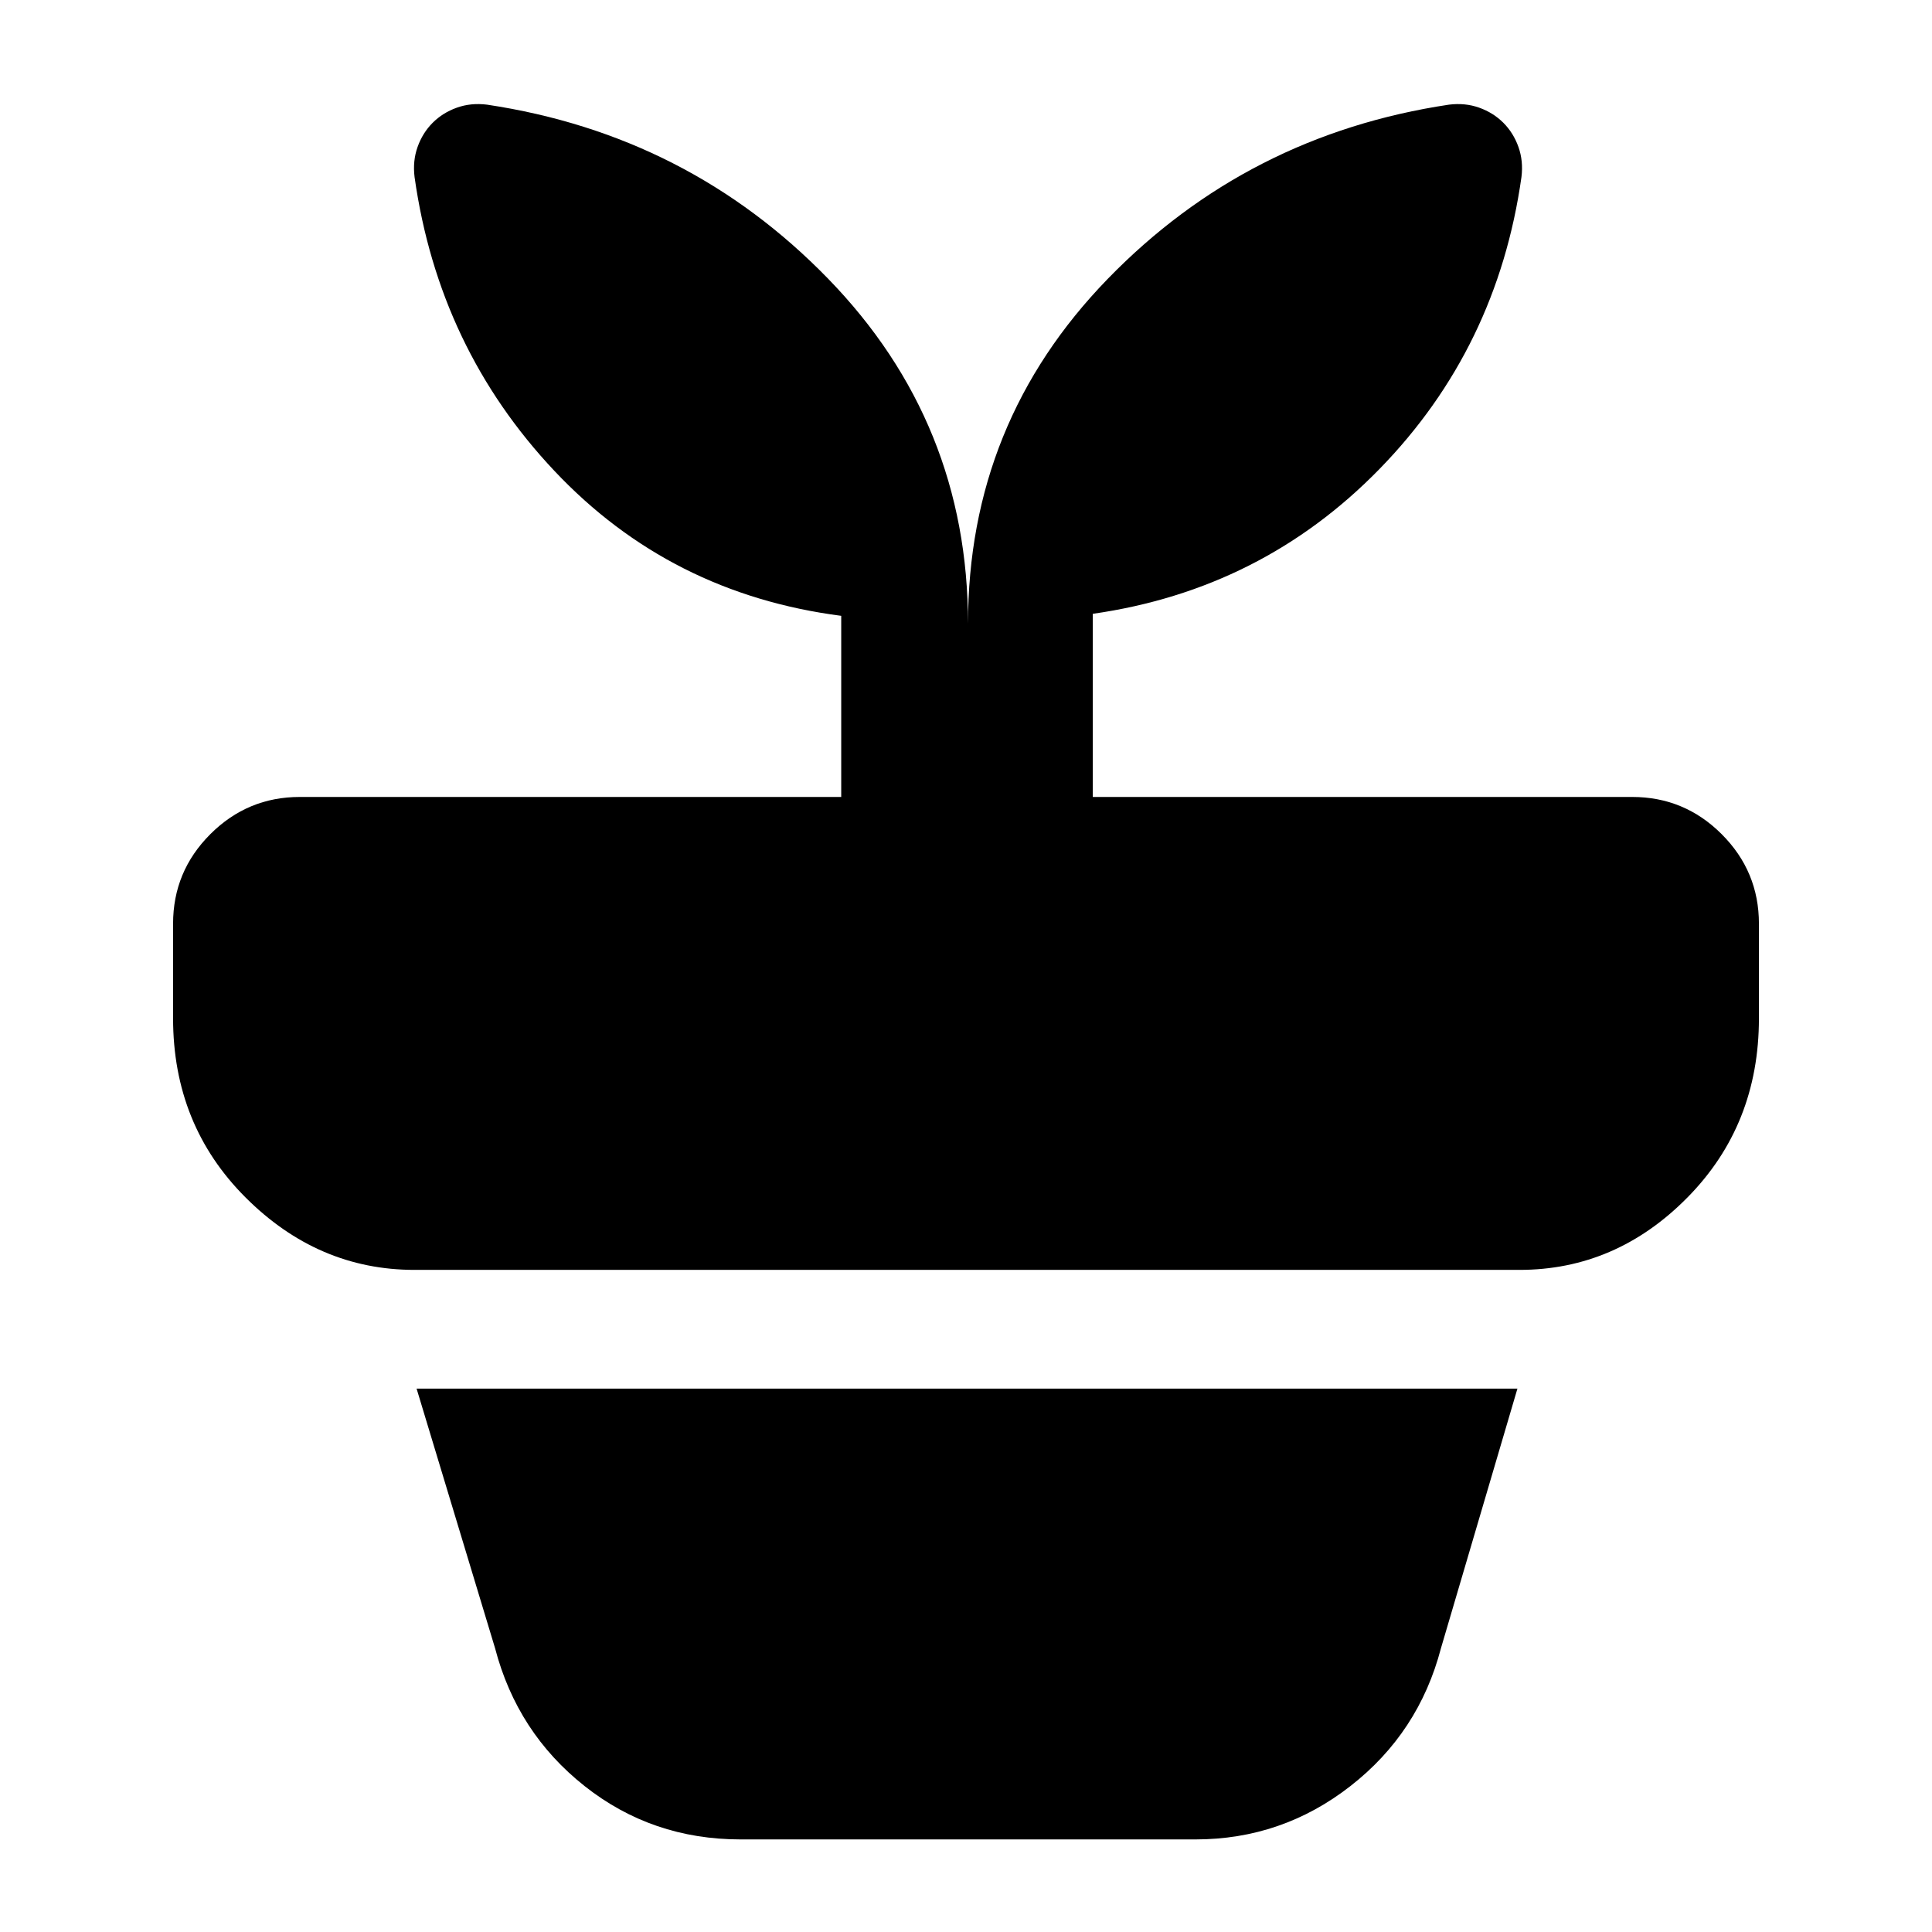 <svg xmlns="http://www.w3.org/2000/svg" height="24" viewBox="0 -960 960 960" width="24"><path d="M368-46q-44 0-77.5-26.5T246-141l-39-129h547l-38 129q-11 42-45 68.5T594-46H368Zm113-604q0-100 69.5-171.5T720-908q8-1 15 1.5t12 7.5q5 5 7.5 12t1.5 15q-12 85-70.5 145T543-655v91h268q26 0 44.5 18.5T874-501v47q0 53-35.5 89T755-329H206q-48 0-84-36t-36-89v-47q0-26 18.5-44.5T149-564h269v-90q-85-11-142.5-72T206-872q-1-8 1.5-15t7.5-12q5-5 12-7.5t15-1.5q100 15 169.5 86.5T481-650Z"/></svg>